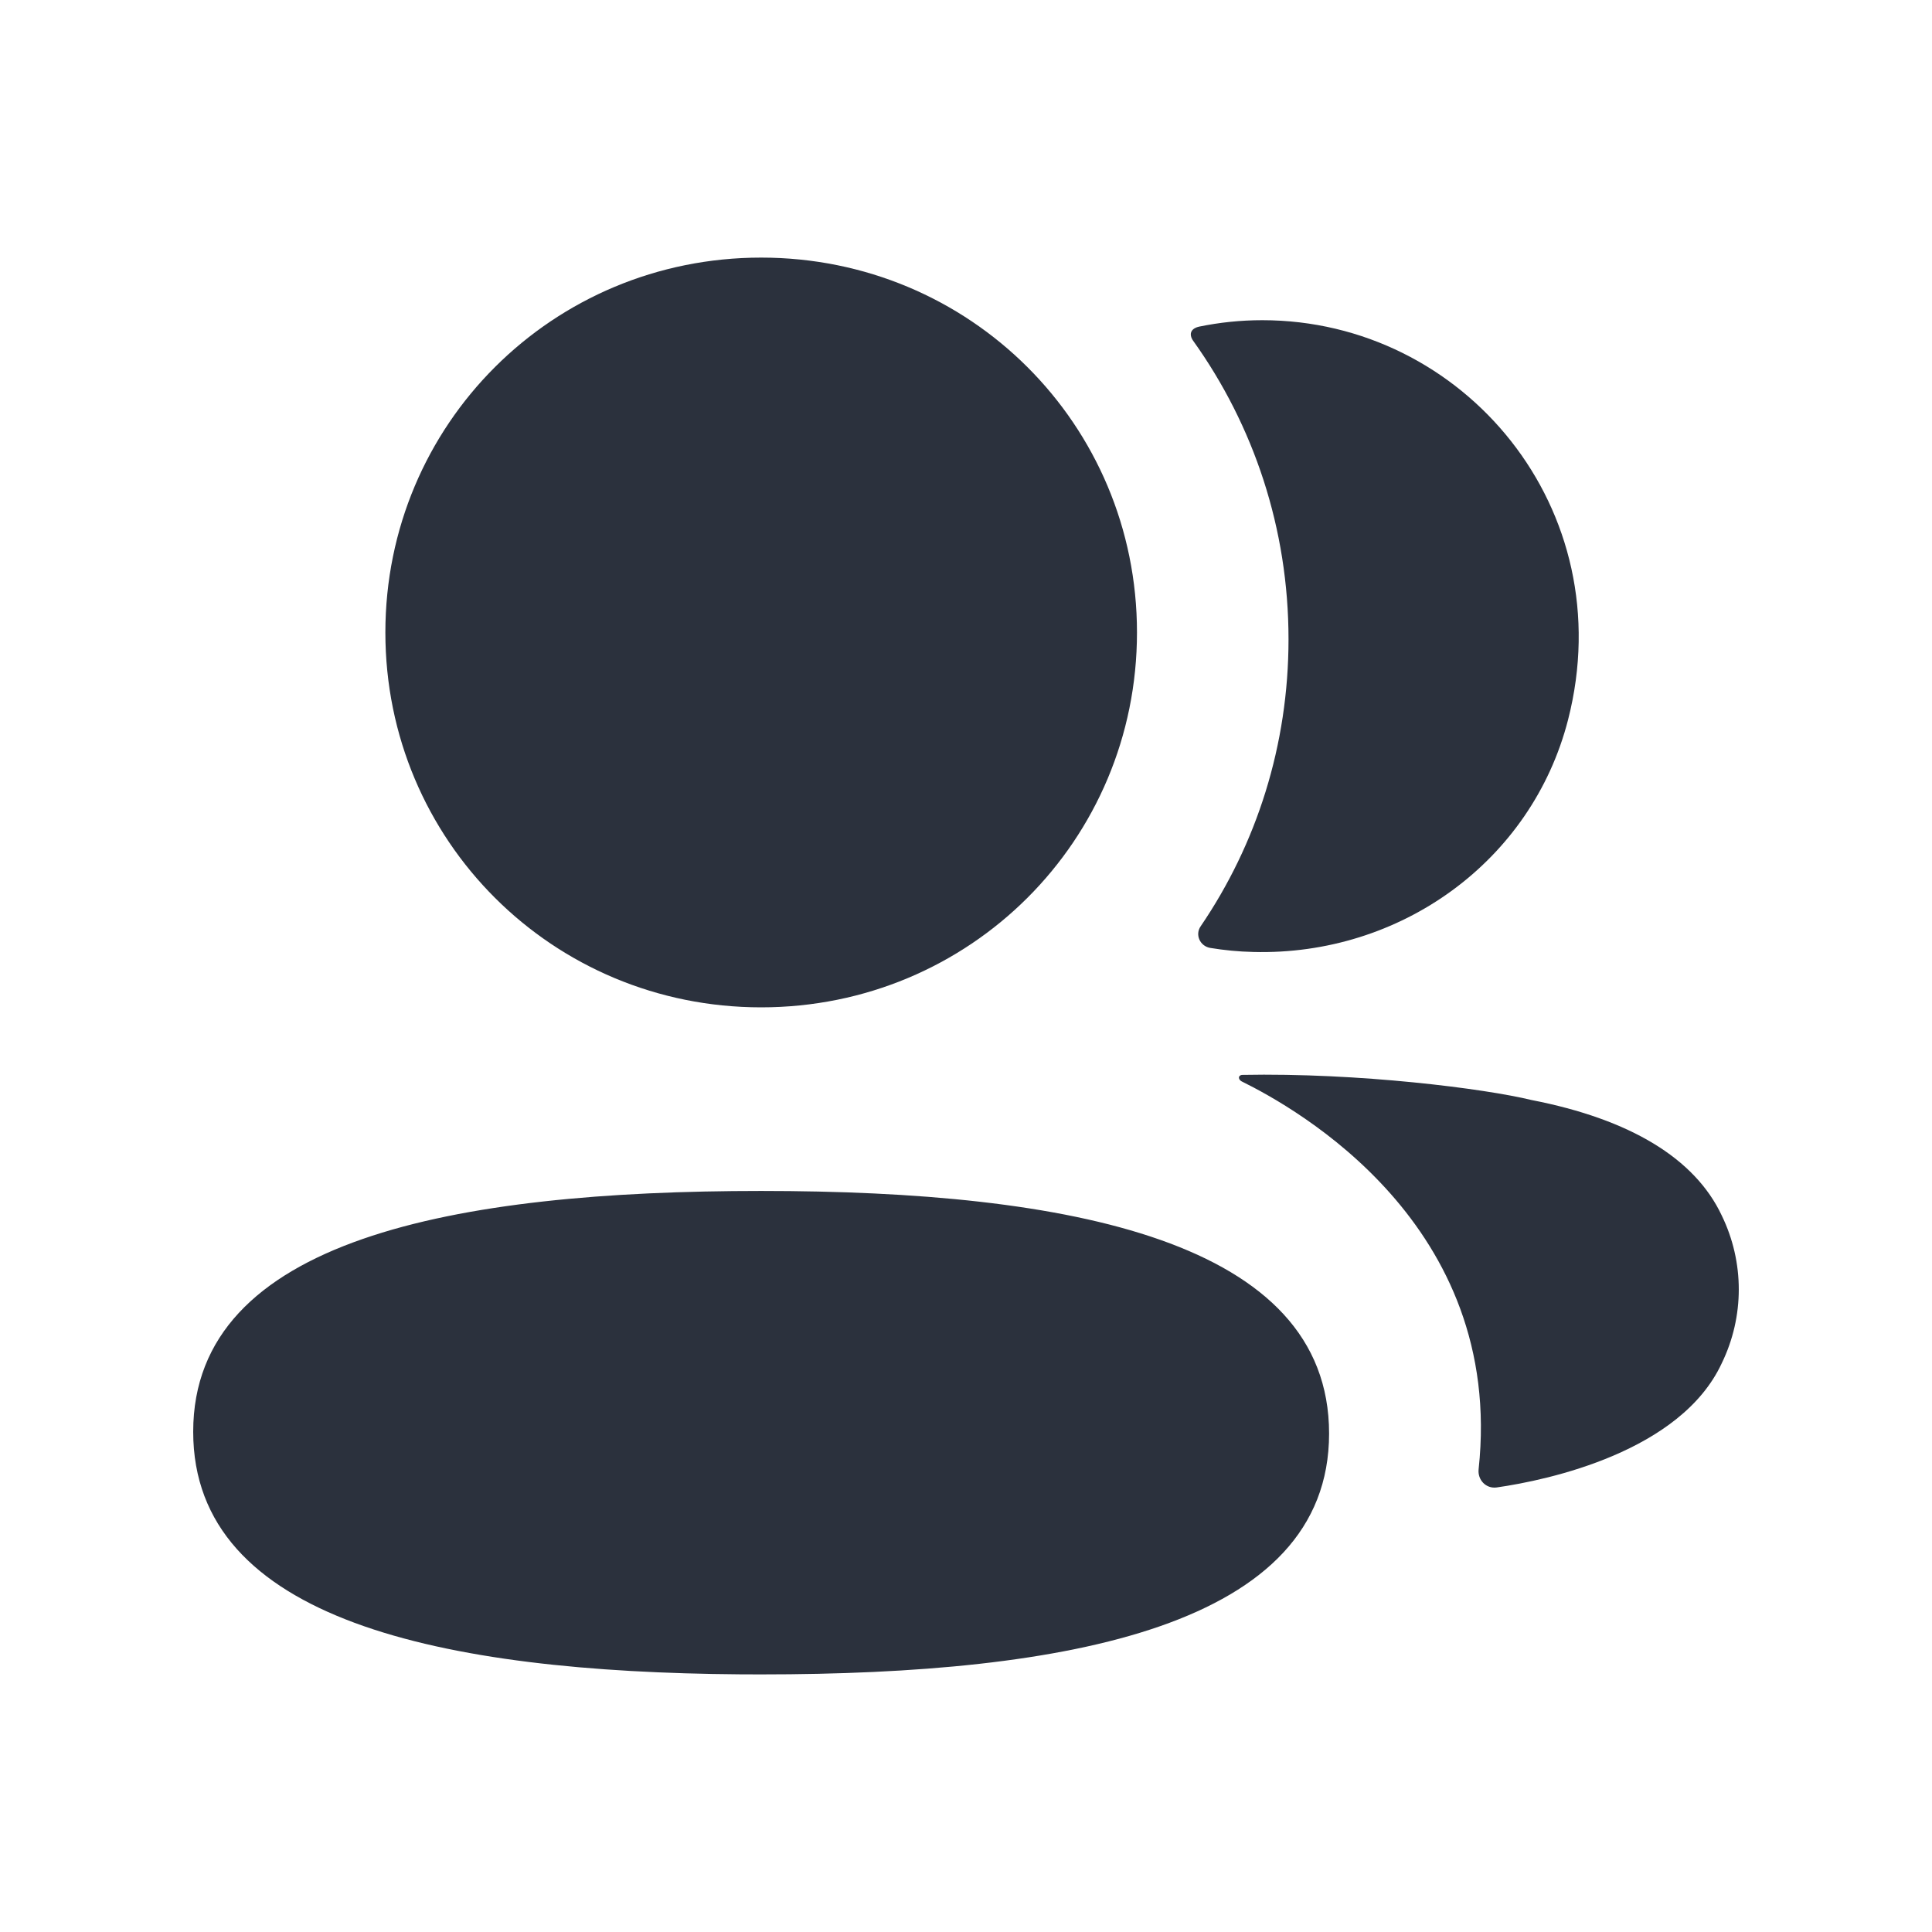 <svg width="30" height="30" viewBox="0 0 30 30" fill="none" xmlns="http://www.w3.org/2000/svg">
<path d="M11.819 18.493C16.602 18.493 20.638 19.267 20.638 22.26C20.638 25.252 16.576 26 11.819 26L11.494 25.999C6.855 25.964 3 25.158 3 22.232C3 19.241 7.063 18.493 11.819 18.493ZM19.284 16.691C21.102 16.655 23.059 16.905 23.781 17.081C25.312 17.379 26.318 17.987 26.735 18.874C27.088 19.6 27.088 20.443 26.735 21.169C26.097 22.542 24.04 22.983 23.241 23.097C23.075 23.12 22.942 22.98 22.96 22.814C23.369 19.009 20.12 17.206 19.279 16.791C19.244 16.771 19.235 16.743 19.239 16.725C19.241 16.713 19.257 16.694 19.284 16.691ZM11.819 4C15.059 4 17.655 6.589 17.655 9.821C17.655 13.052 15.059 15.642 11.819 15.642C8.581 15.642 5.984 13.052 5.984 9.821C5.984 6.589 8.581 4 11.819 4ZM19.601 4.972C22.73 4.972 25.186 7.907 24.349 11.176C23.784 13.379 21.74 14.842 19.462 14.782C19.233 14.777 19.009 14.755 18.791 14.719C18.633 14.691 18.553 14.514 18.644 14.383C19.513 13.107 20.008 11.572 20.008 9.926C20.008 8.207 19.468 6.606 18.527 5.291C18.497 5.25 18.475 5.188 18.505 5.14C18.529 5.102 18.576 5.081 18.619 5.072C18.936 5.007 19.261 4.972 19.601 4.972Z" fill="#2B313D"/>
</svg>
